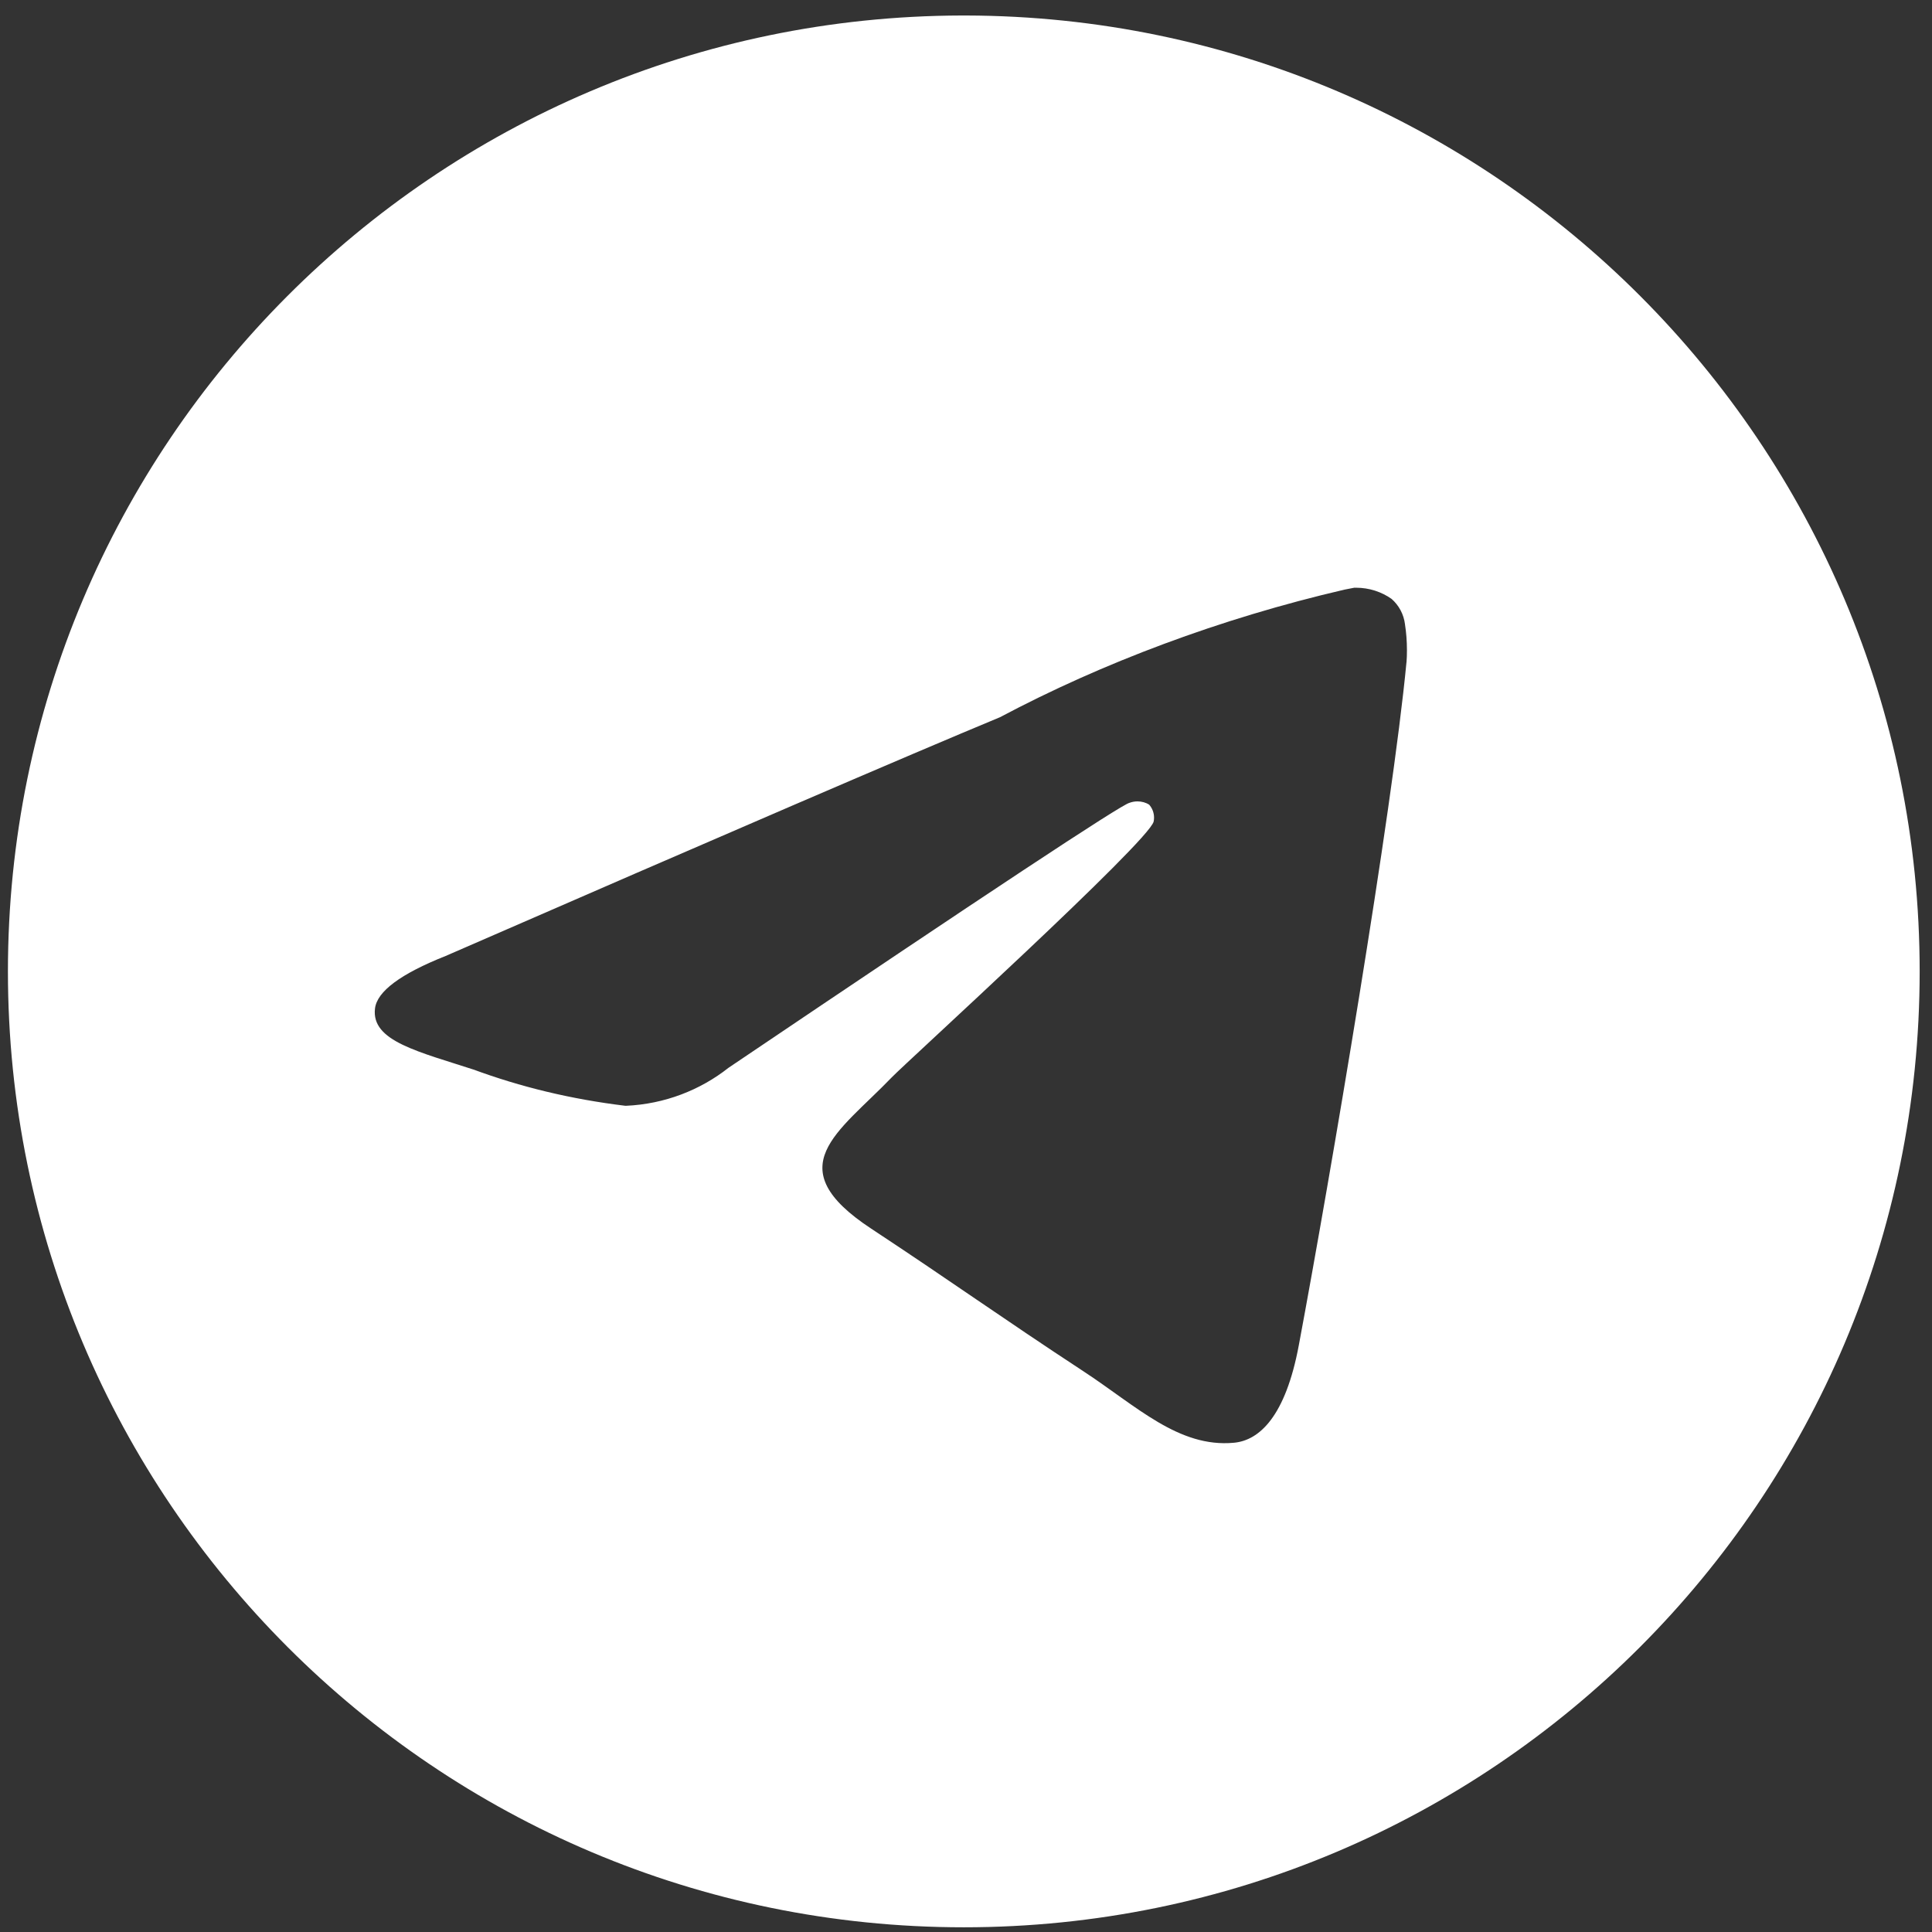 <svg width="39" height="39" viewBox="0 0 39 39" fill="none" xmlns="http://www.w3.org/2000/svg">
<rect x="0" y="0" width="39" height="39" fill="#333333" stroke="none"/>
<path d="M27.344 11.864C27.352 11.864 27.362 11.864 27.373 11.864C27.64 11.864 27.889 11.947 28.093 12.091L28.089 12.088C28.238 12.218 28.337 12.399 28.362 12.604V12.608C28.387 12.765 28.401 12.944 28.401 13.127C28.401 13.21 28.399 13.293 28.392 13.374V13.363C28.104 16.398 26.854 23.759 26.218 27.157C25.949 28.596 25.42 29.078 24.907 29.124C23.794 29.227 22.948 28.388 21.87 27.681C20.181 26.573 19.226 25.883 17.588 24.803C15.693 23.557 16.922 22.869 18 21.749C18.283 21.454 23.192 16.989 23.288 16.584C23.293 16.56 23.296 16.533 23.296 16.505C23.296 16.405 23.259 16.314 23.198 16.244C23.132 16.201 23.048 16.177 22.961 16.177C22.904 16.177 22.849 16.188 22.797 16.207L22.8 16.206C22.631 16.244 19.933 18.027 14.707 21.554C14.137 22.004 13.417 22.288 12.633 22.322H12.625C11.515 22.187 10.506 21.94 9.549 21.587L9.644 21.618C8.442 21.226 7.488 21.02 7.57 20.356C7.613 20.011 8.089 19.658 8.997 19.297C14.59 16.86 18.32 15.253 20.186 14.478C22.245 13.385 24.632 12.485 27.142 11.902L27.343 11.863L27.344 11.864ZM19.411 0.313C8.774 0.339 0.16 8.968 0.16 19.609C0.16 30.265 8.798 38.905 19.456 38.905C30.113 38.905 38.751 30.267 38.751 19.609C38.751 8.968 30.138 0.339 19.503 0.313H19.501C19.471 0.313 19.441 0.313 19.411 0.313Z" fill="white"/>
</svg>
